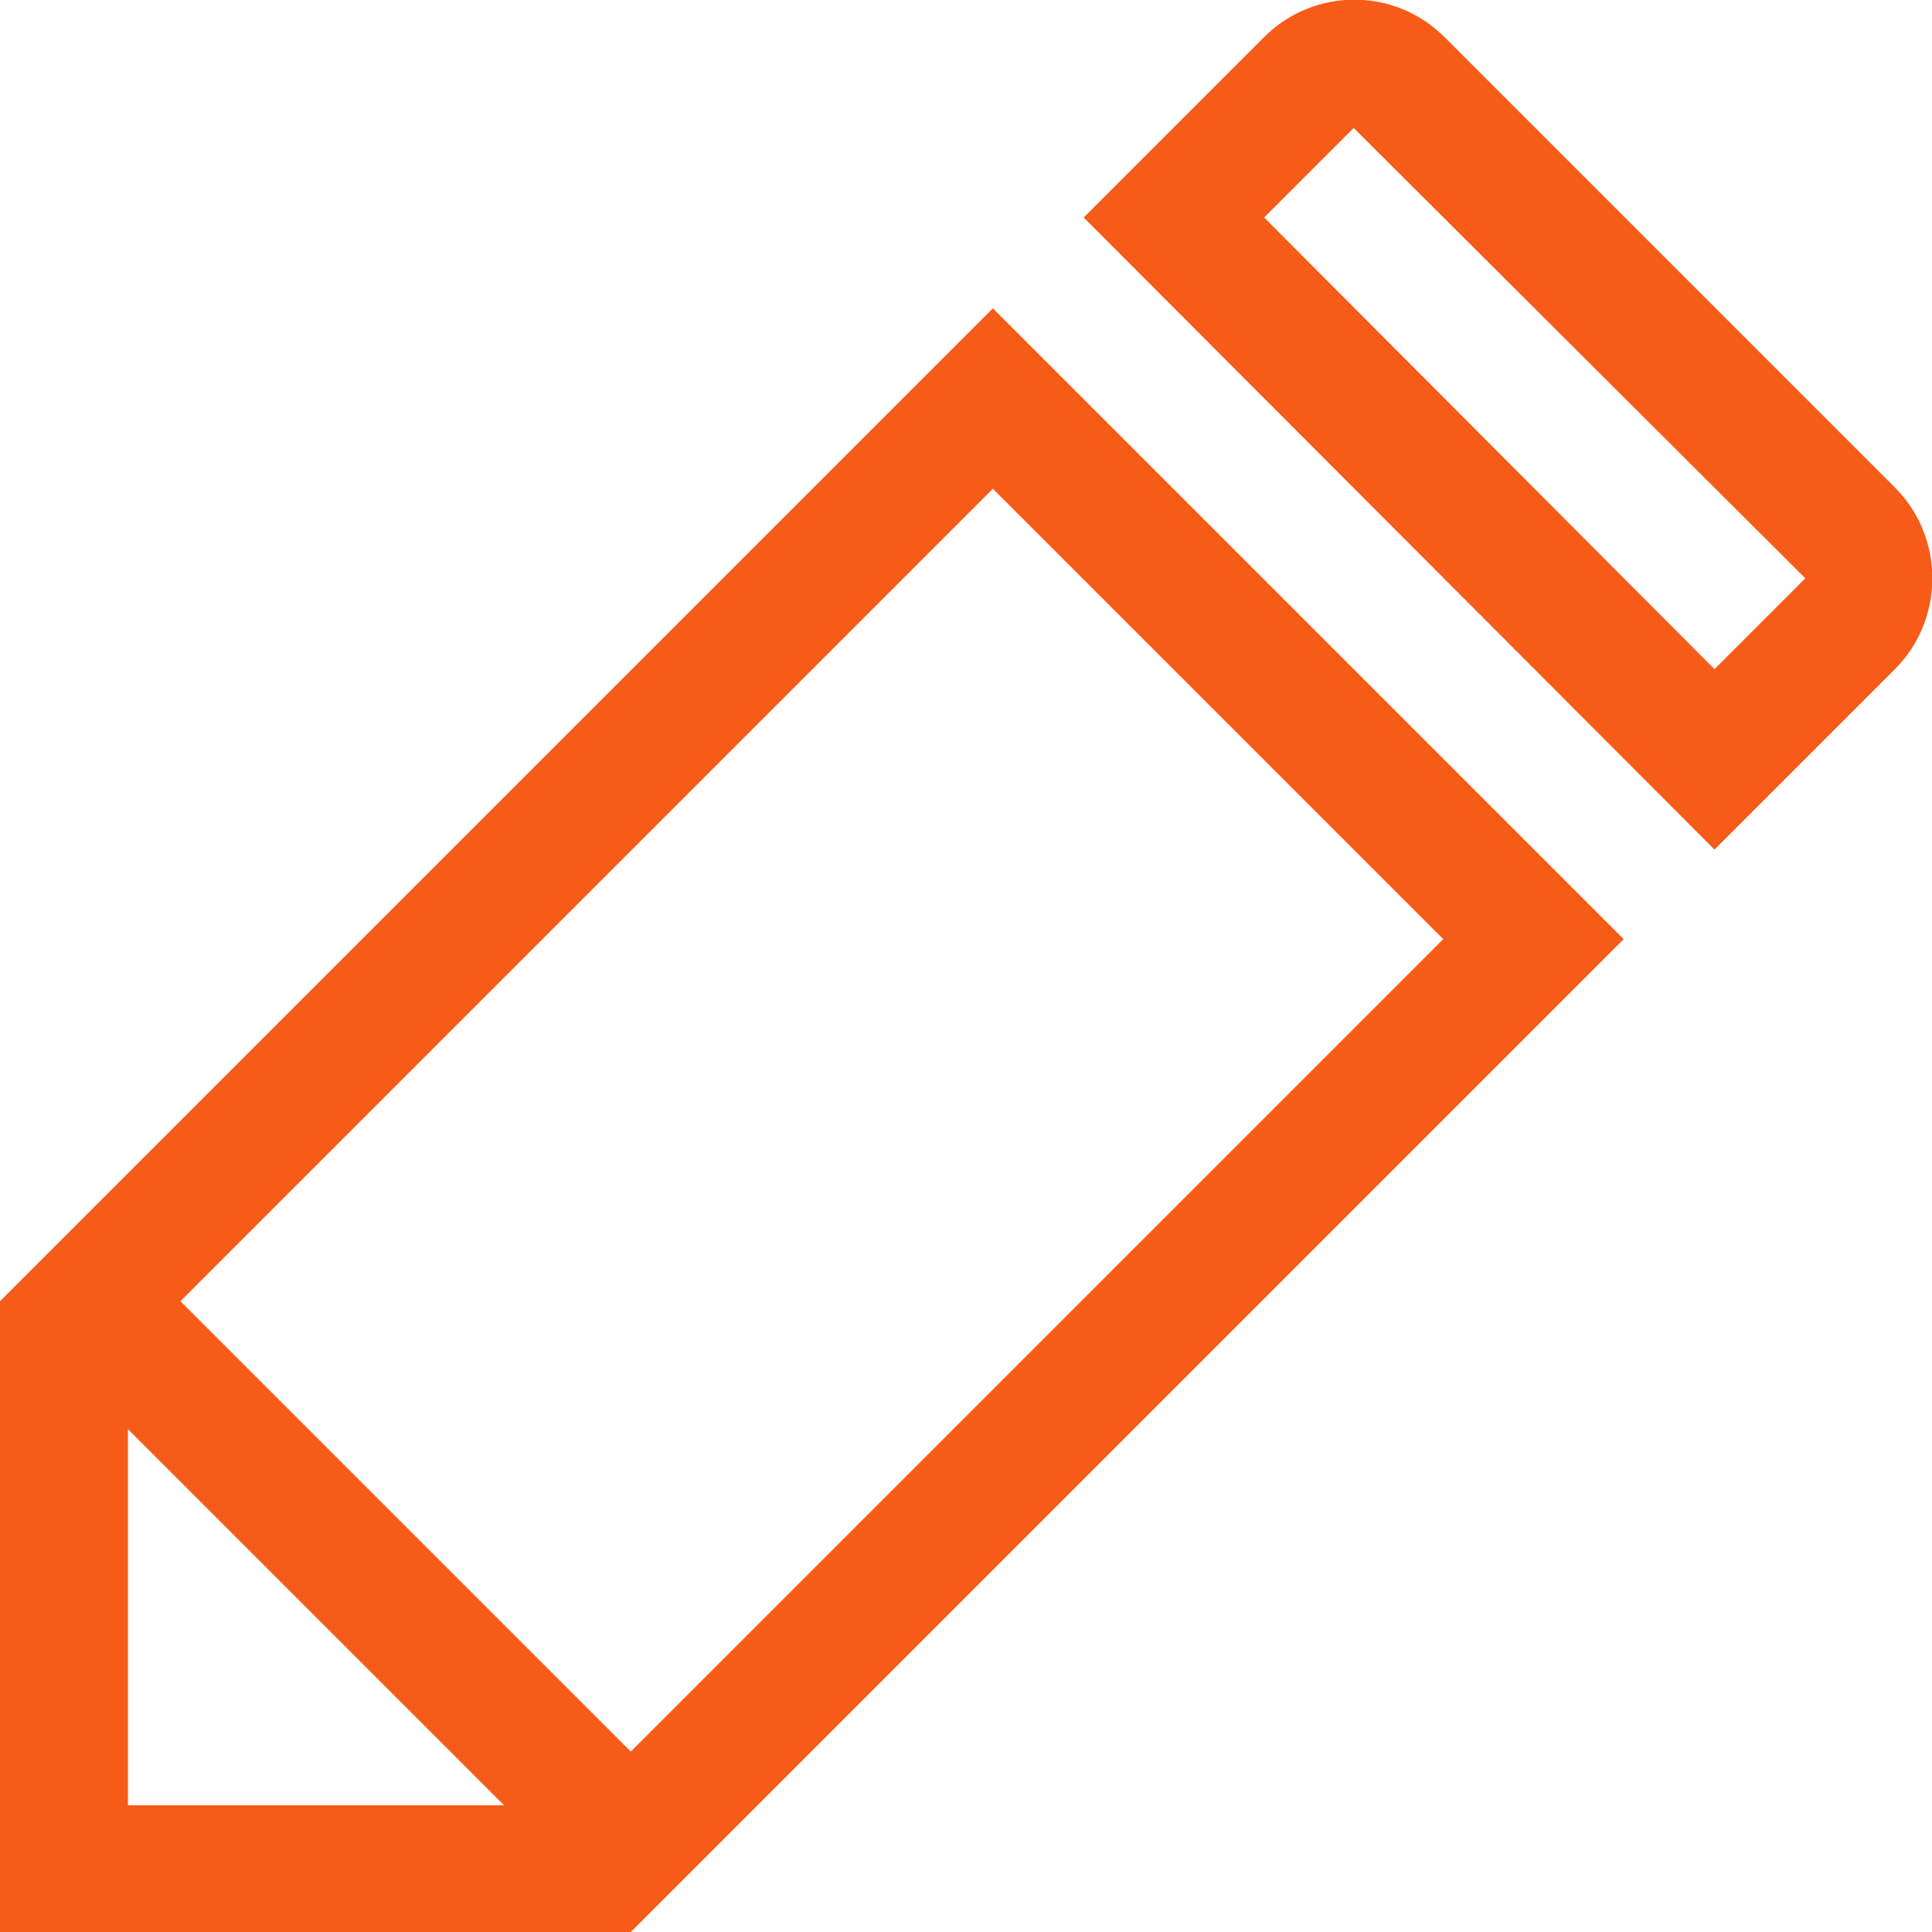 <svg version="1.1" id="Слой_1" xmlns="http://www.w3.org/2000/svg" xmlns:xlink="http://www.w3.org/1999/xlink" x="0px" y="0px" viewBox="0 0 151 151" style="enable-background:new 0 0 151 151;" xml:space="preserve">
<style type="text/css">
	.st0{fill-rule:evenodd;clip-rule:evenodd;fill:#f75b18;}
</style>
<path class="st0" d="M148.1,52.3L134,66.4L84.7,17L98.8,2.9c3.9-3.9,10.2-3.9,14.1,0l35.2,35.2C152,42,152,48.4,148.1,52.3  L148.1,52.3z M105.8,10L98.8,17L134,52.3l7.1-7.1L105.8,10L105.8,10z M49.3,151H0v-49.3l0,0l0,0l77.6-77.6l49.3,49.3L49.3,151  L49.3,151L49.3,151z M10,141.1h29.4L10,111.7V141.1L10,141.1z M49.3,136.9l63.5-63.5L77.6,38.2l-63.5,63.5L49.3,136.9L49.3,136.9z"/>
</svg>